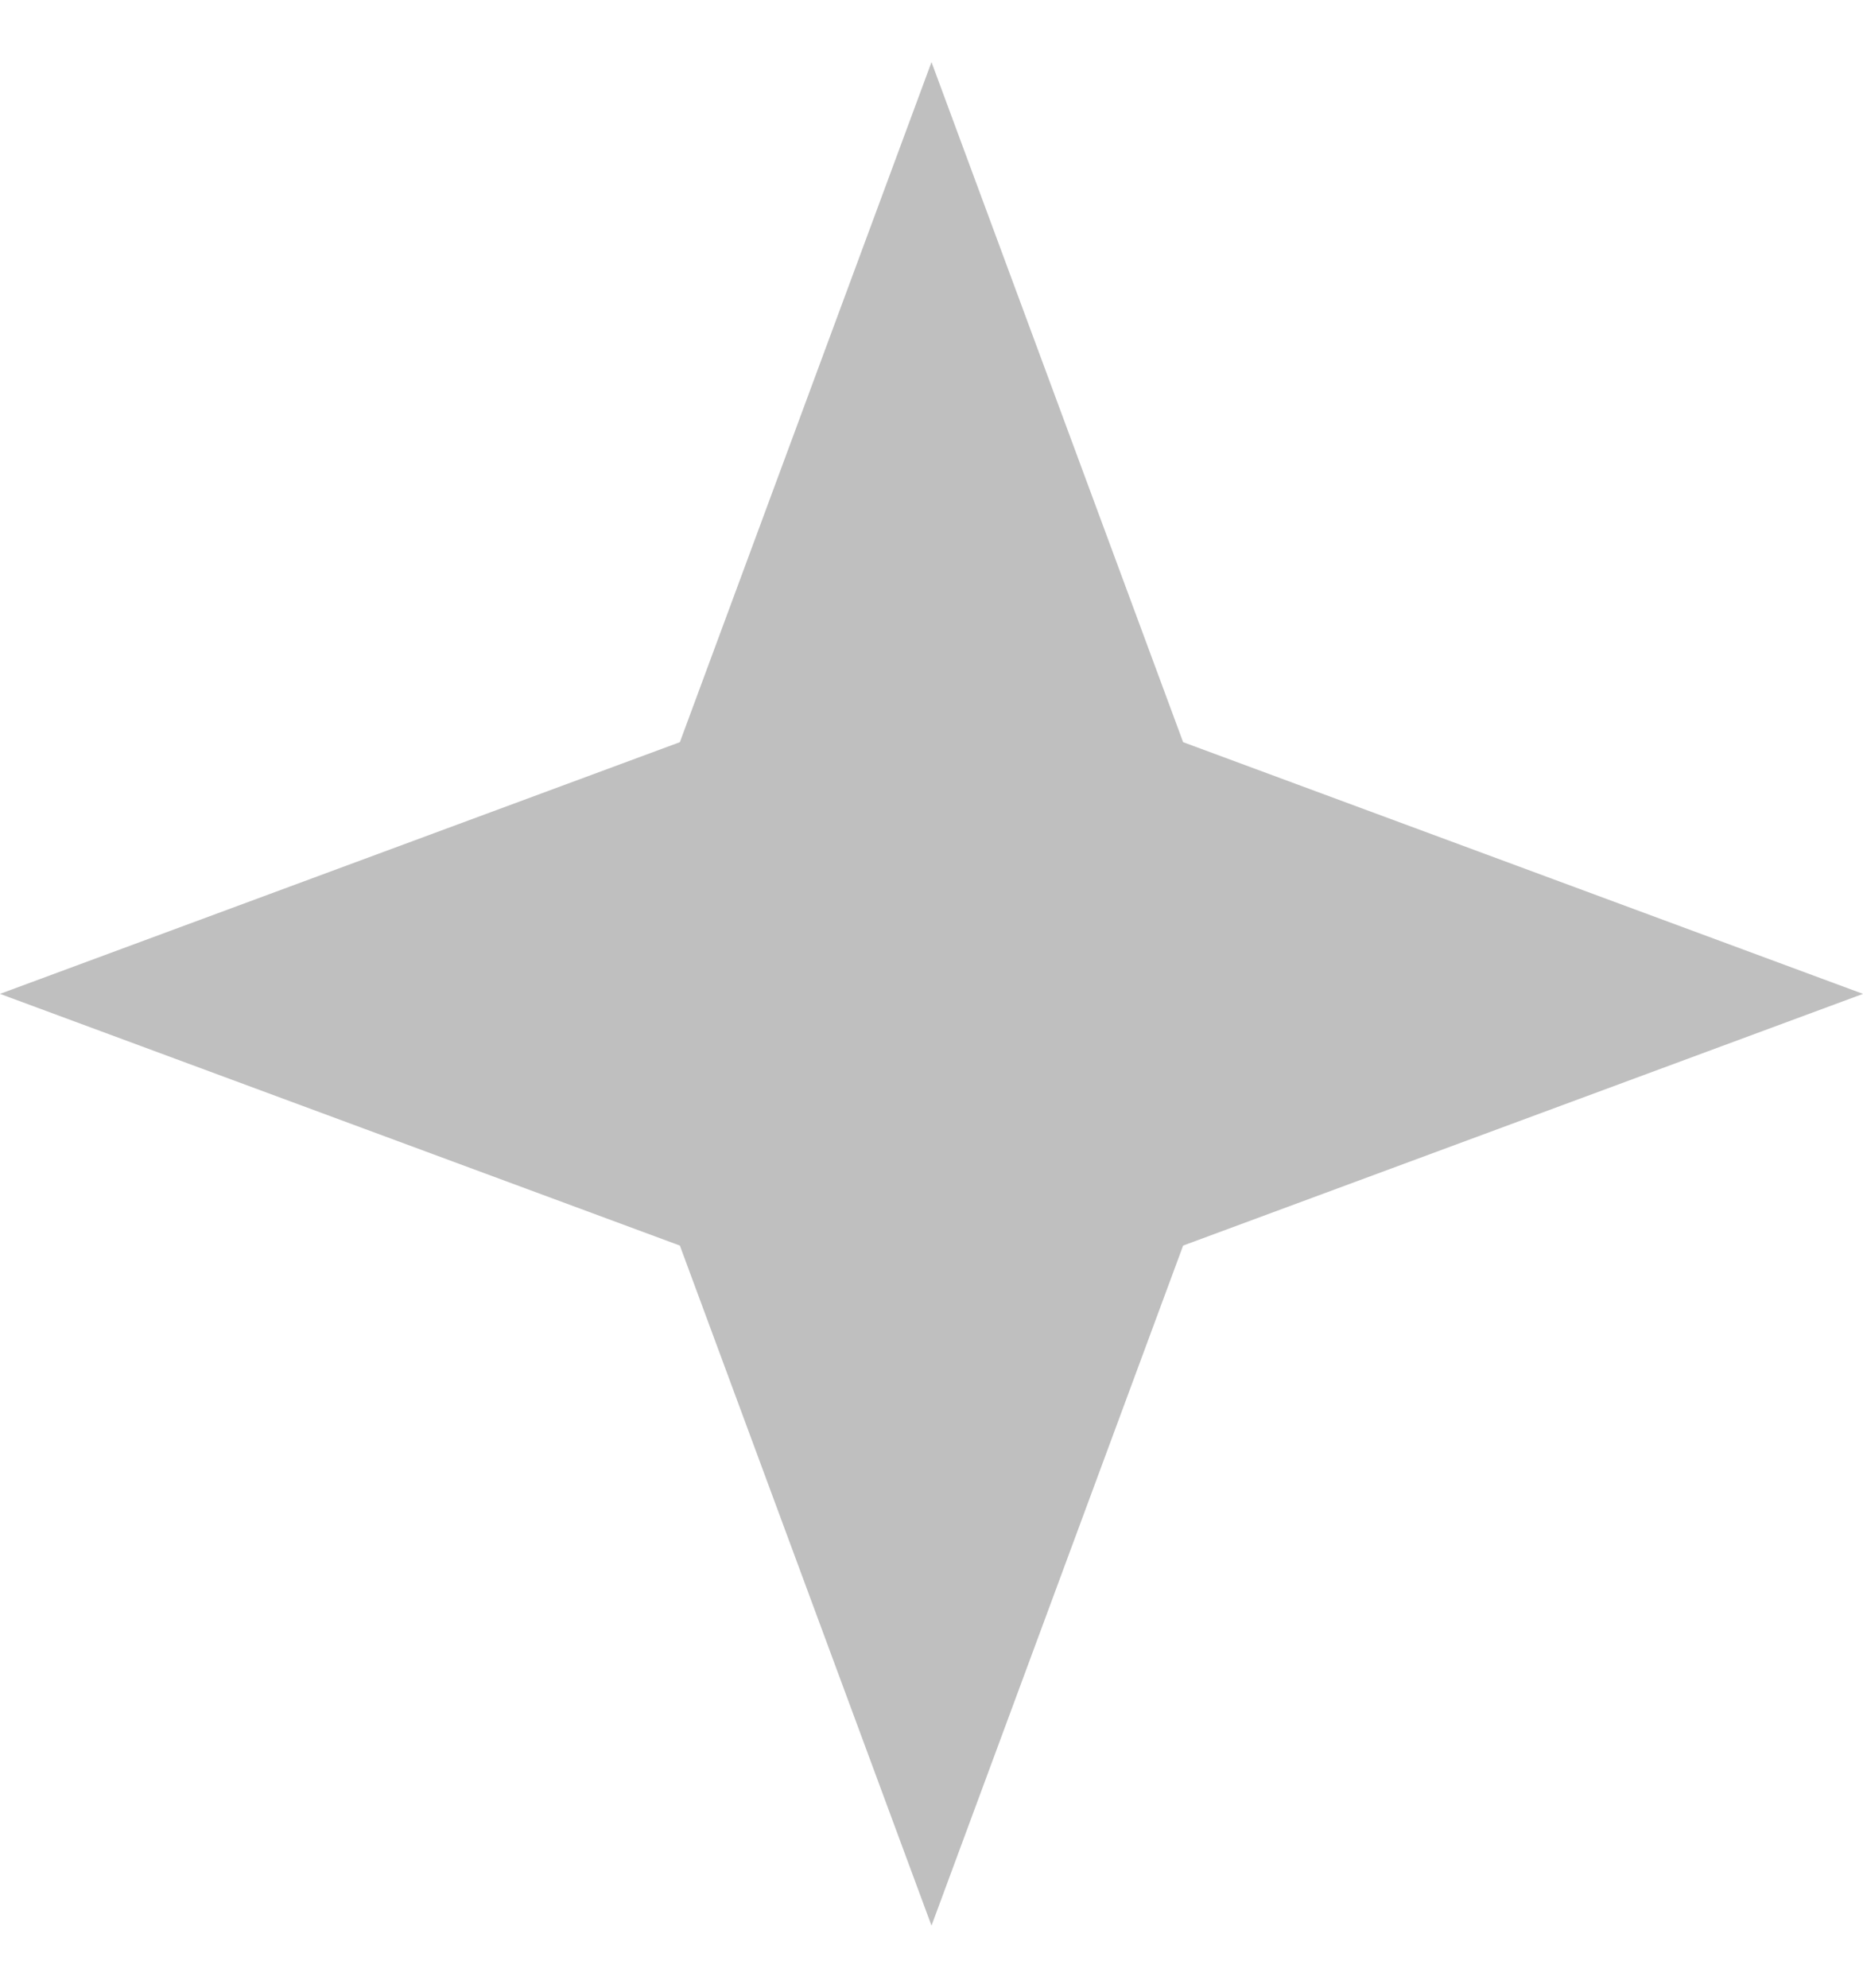 <svg width="15" height="16" viewBox="0 0 15 16" fill="none" xmlns="http://www.w3.org/2000/svg">
<path d="M7.5 0.5L9.526 5.974L15 8L9.526 10.026L7.5 15.5L5.474 10.026L0 8L5.474 5.974L7.5 0.5Z" fill="black" fill-opacity="0.25"/>
</svg>
